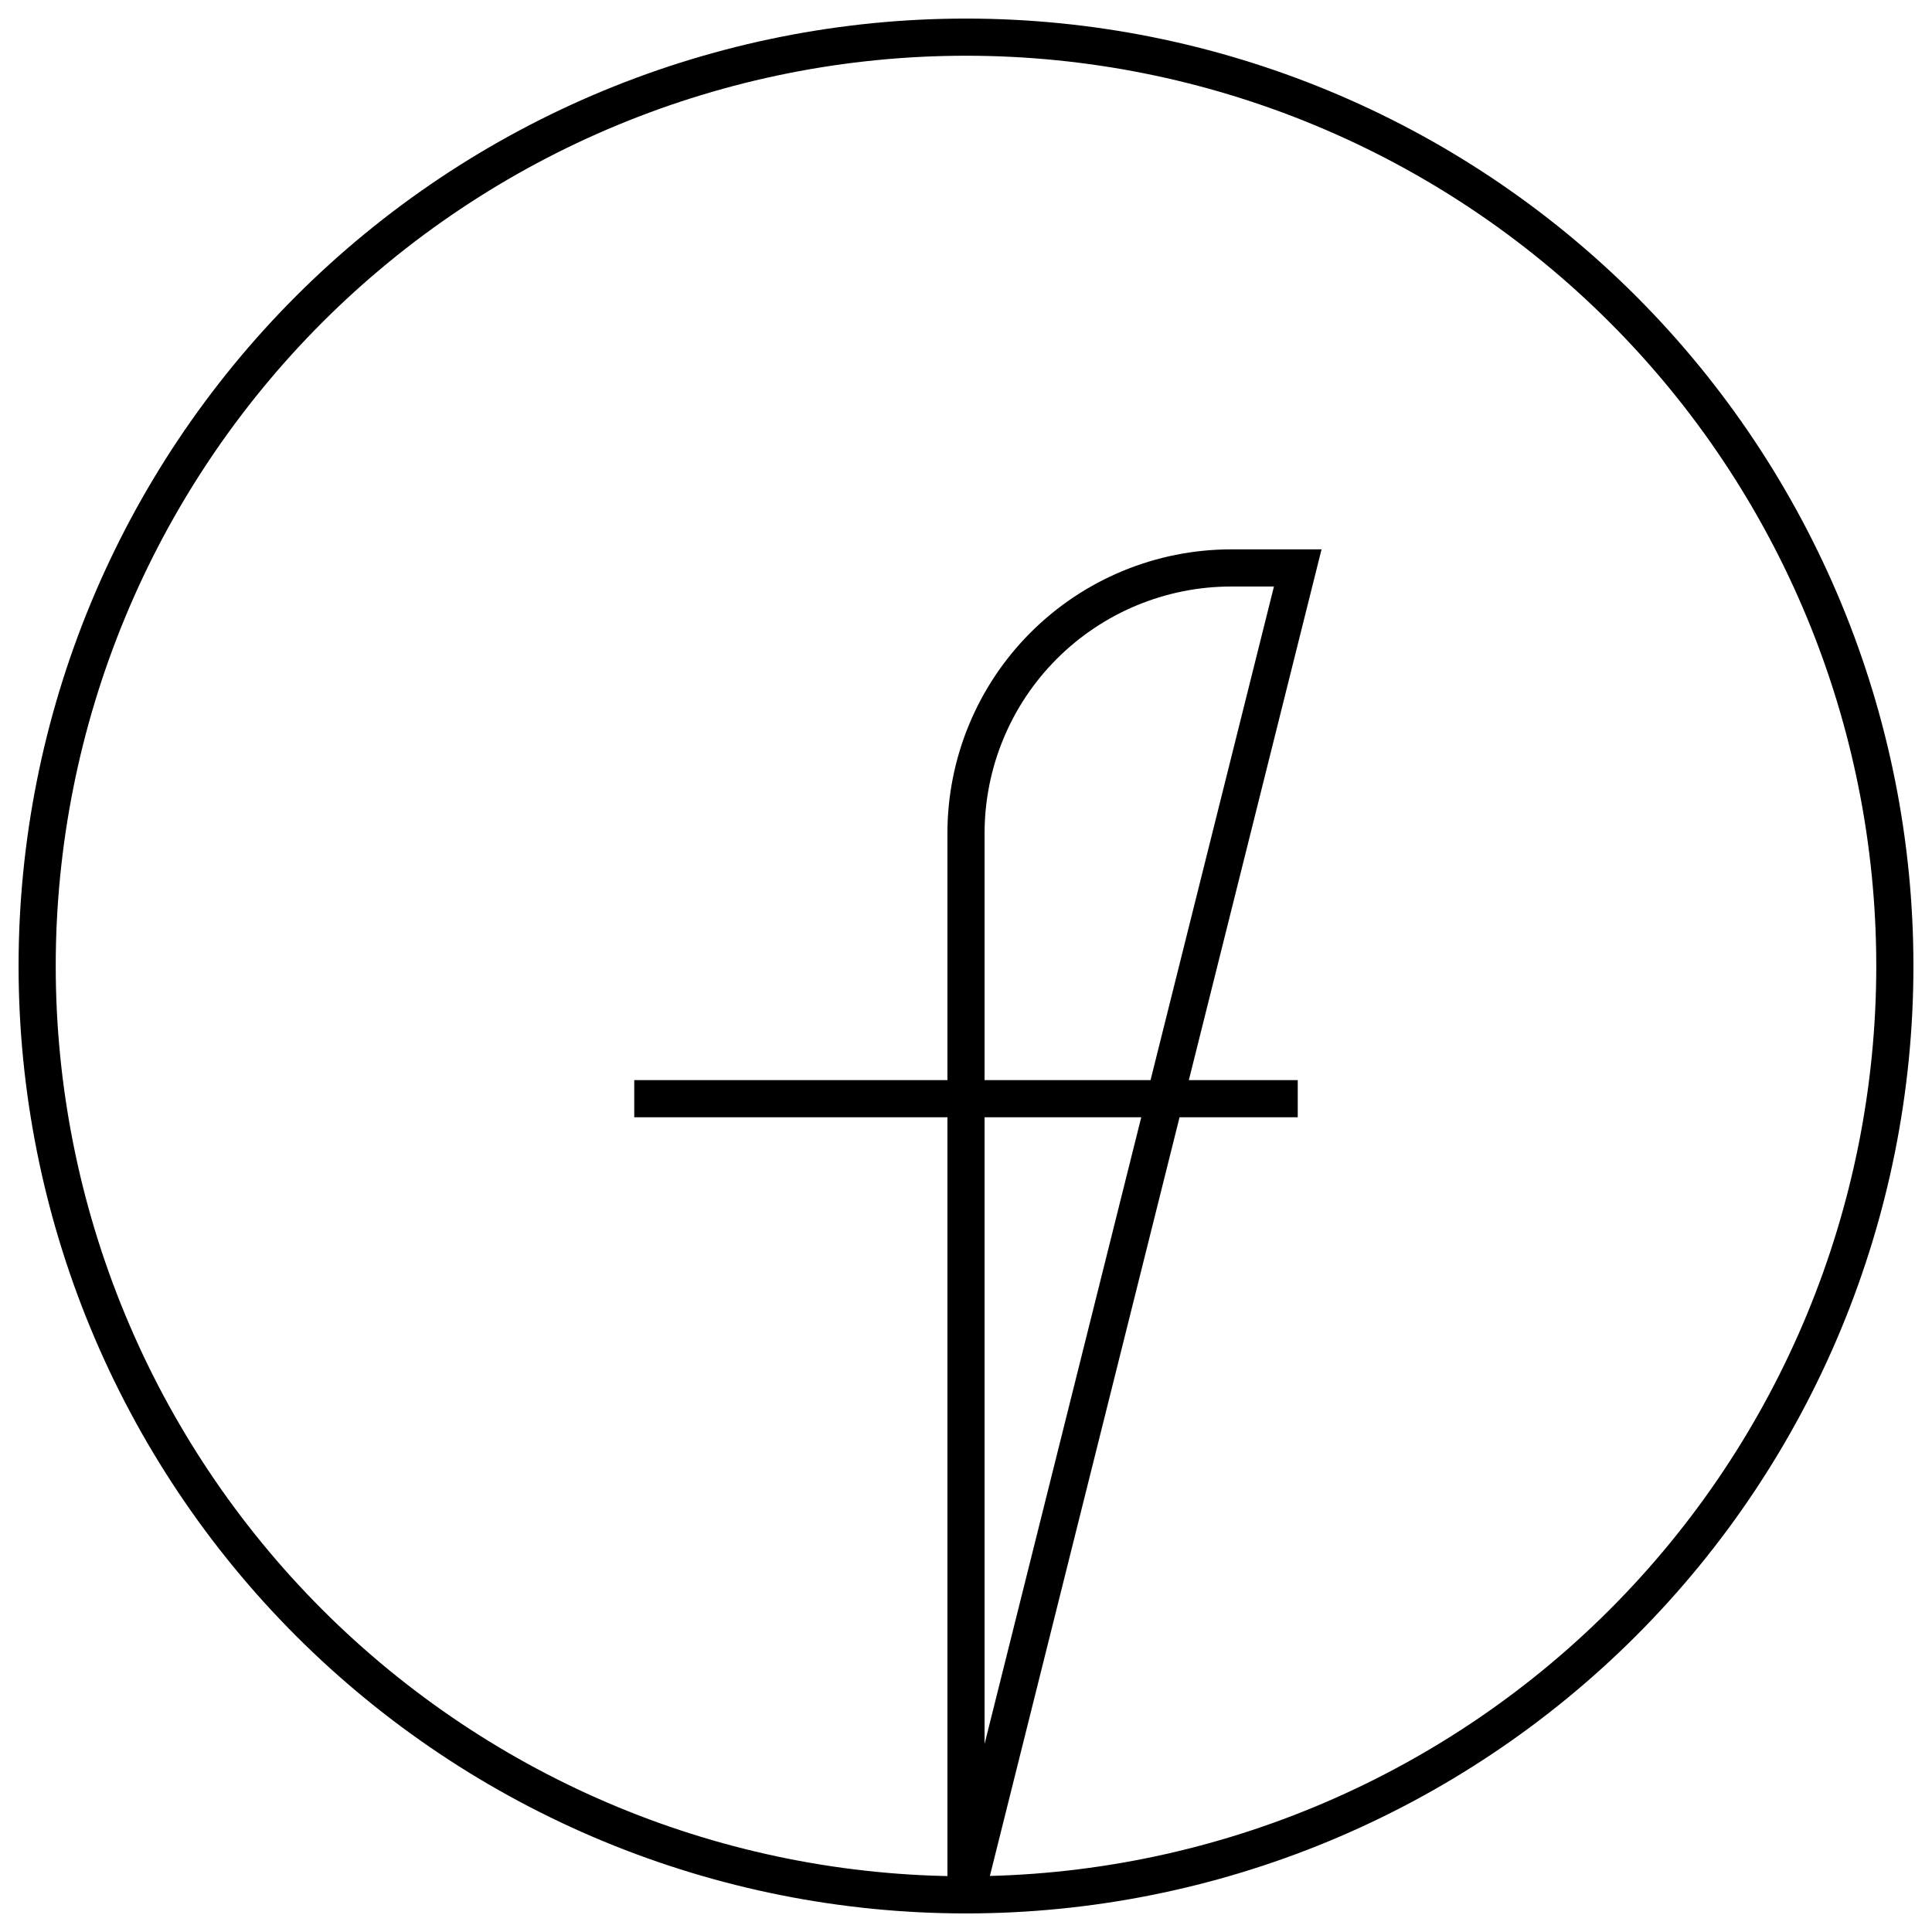 <svg width="52" height="52" viewBox="0 0 52 52" fill="none" xmlns="http://www.w3.org/2000/svg">
<path d="M17.071 29.571H34.929M26 51C22.717 51 19.466 50.353 16.433 49.097C13.4 47.841 10.644 45.999 8.322 43.678C6.001 41.356 4.159 38.6 2.903 35.567C1.647 32.534 1 29.283 1 26C1 22.717 1.647 19.466 2.903 16.433C4.159 13.4 6.001 10.644 8.322 8.322C10.644 6.001 13.4 4.159 16.433 2.903C19.466 1.647 22.717 1 26 1C32.63 1 38.989 3.634 43.678 8.322C48.366 13.011 51 19.37 51 26C51 32.63 48.366 38.989 43.678 43.678C38.989 48.366 32.63 51 26 51ZM26 51V22.429C26 20.534 26.753 18.717 28.092 17.378C29.432 16.038 31.248 15.286 33.143 15.286H34.929L26 51Z" stroke="black"/>
</svg>
